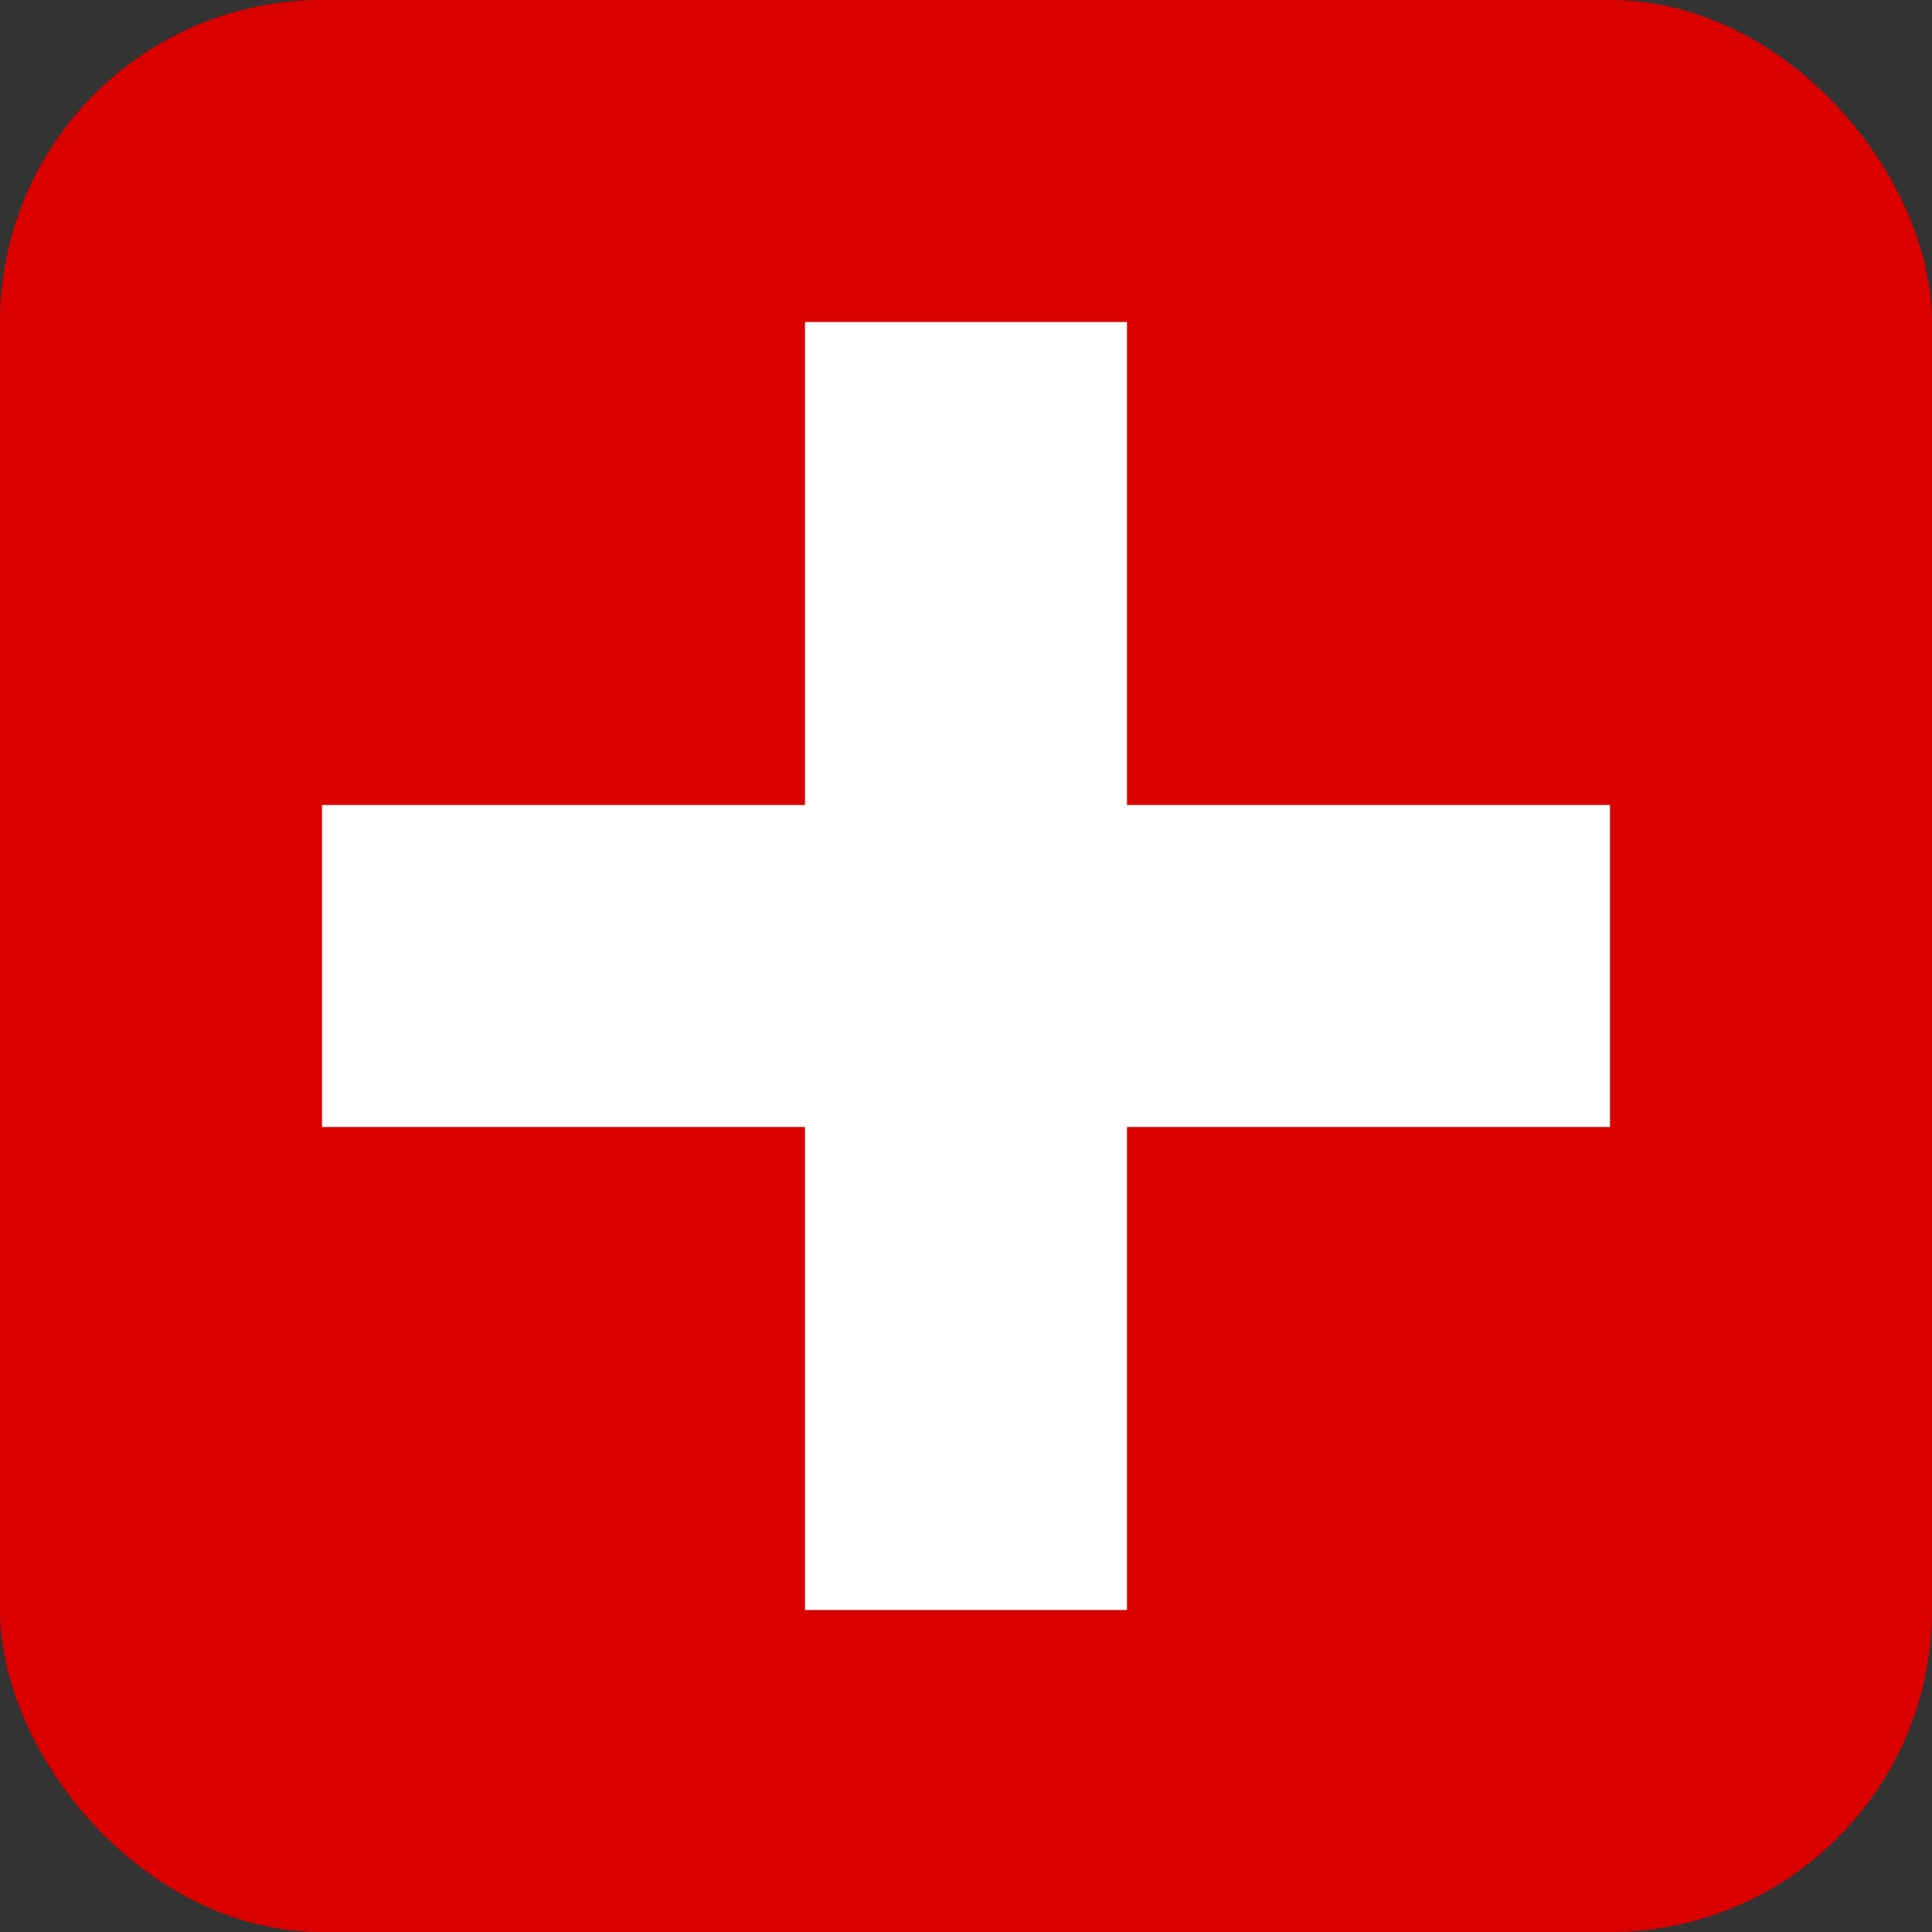 <svg xmlns="http://www.w3.org/2000/svg" width="12" height="12" viewBox="0 0 12 12">
    <rect x="0" y="0" width="12" height="12" fill="#333333" stroke="none"/>
    <g fill="none" fill-rule="evenodd">
        <rect width="12" height="12" fill="#DB0000" rx="2"/>
        <path fill="#FFF" d="M5 2h2v8H5z"/>
        <path fill="#FFF" d="M10 5v2H2V5z"/>
    </g>
</svg>
